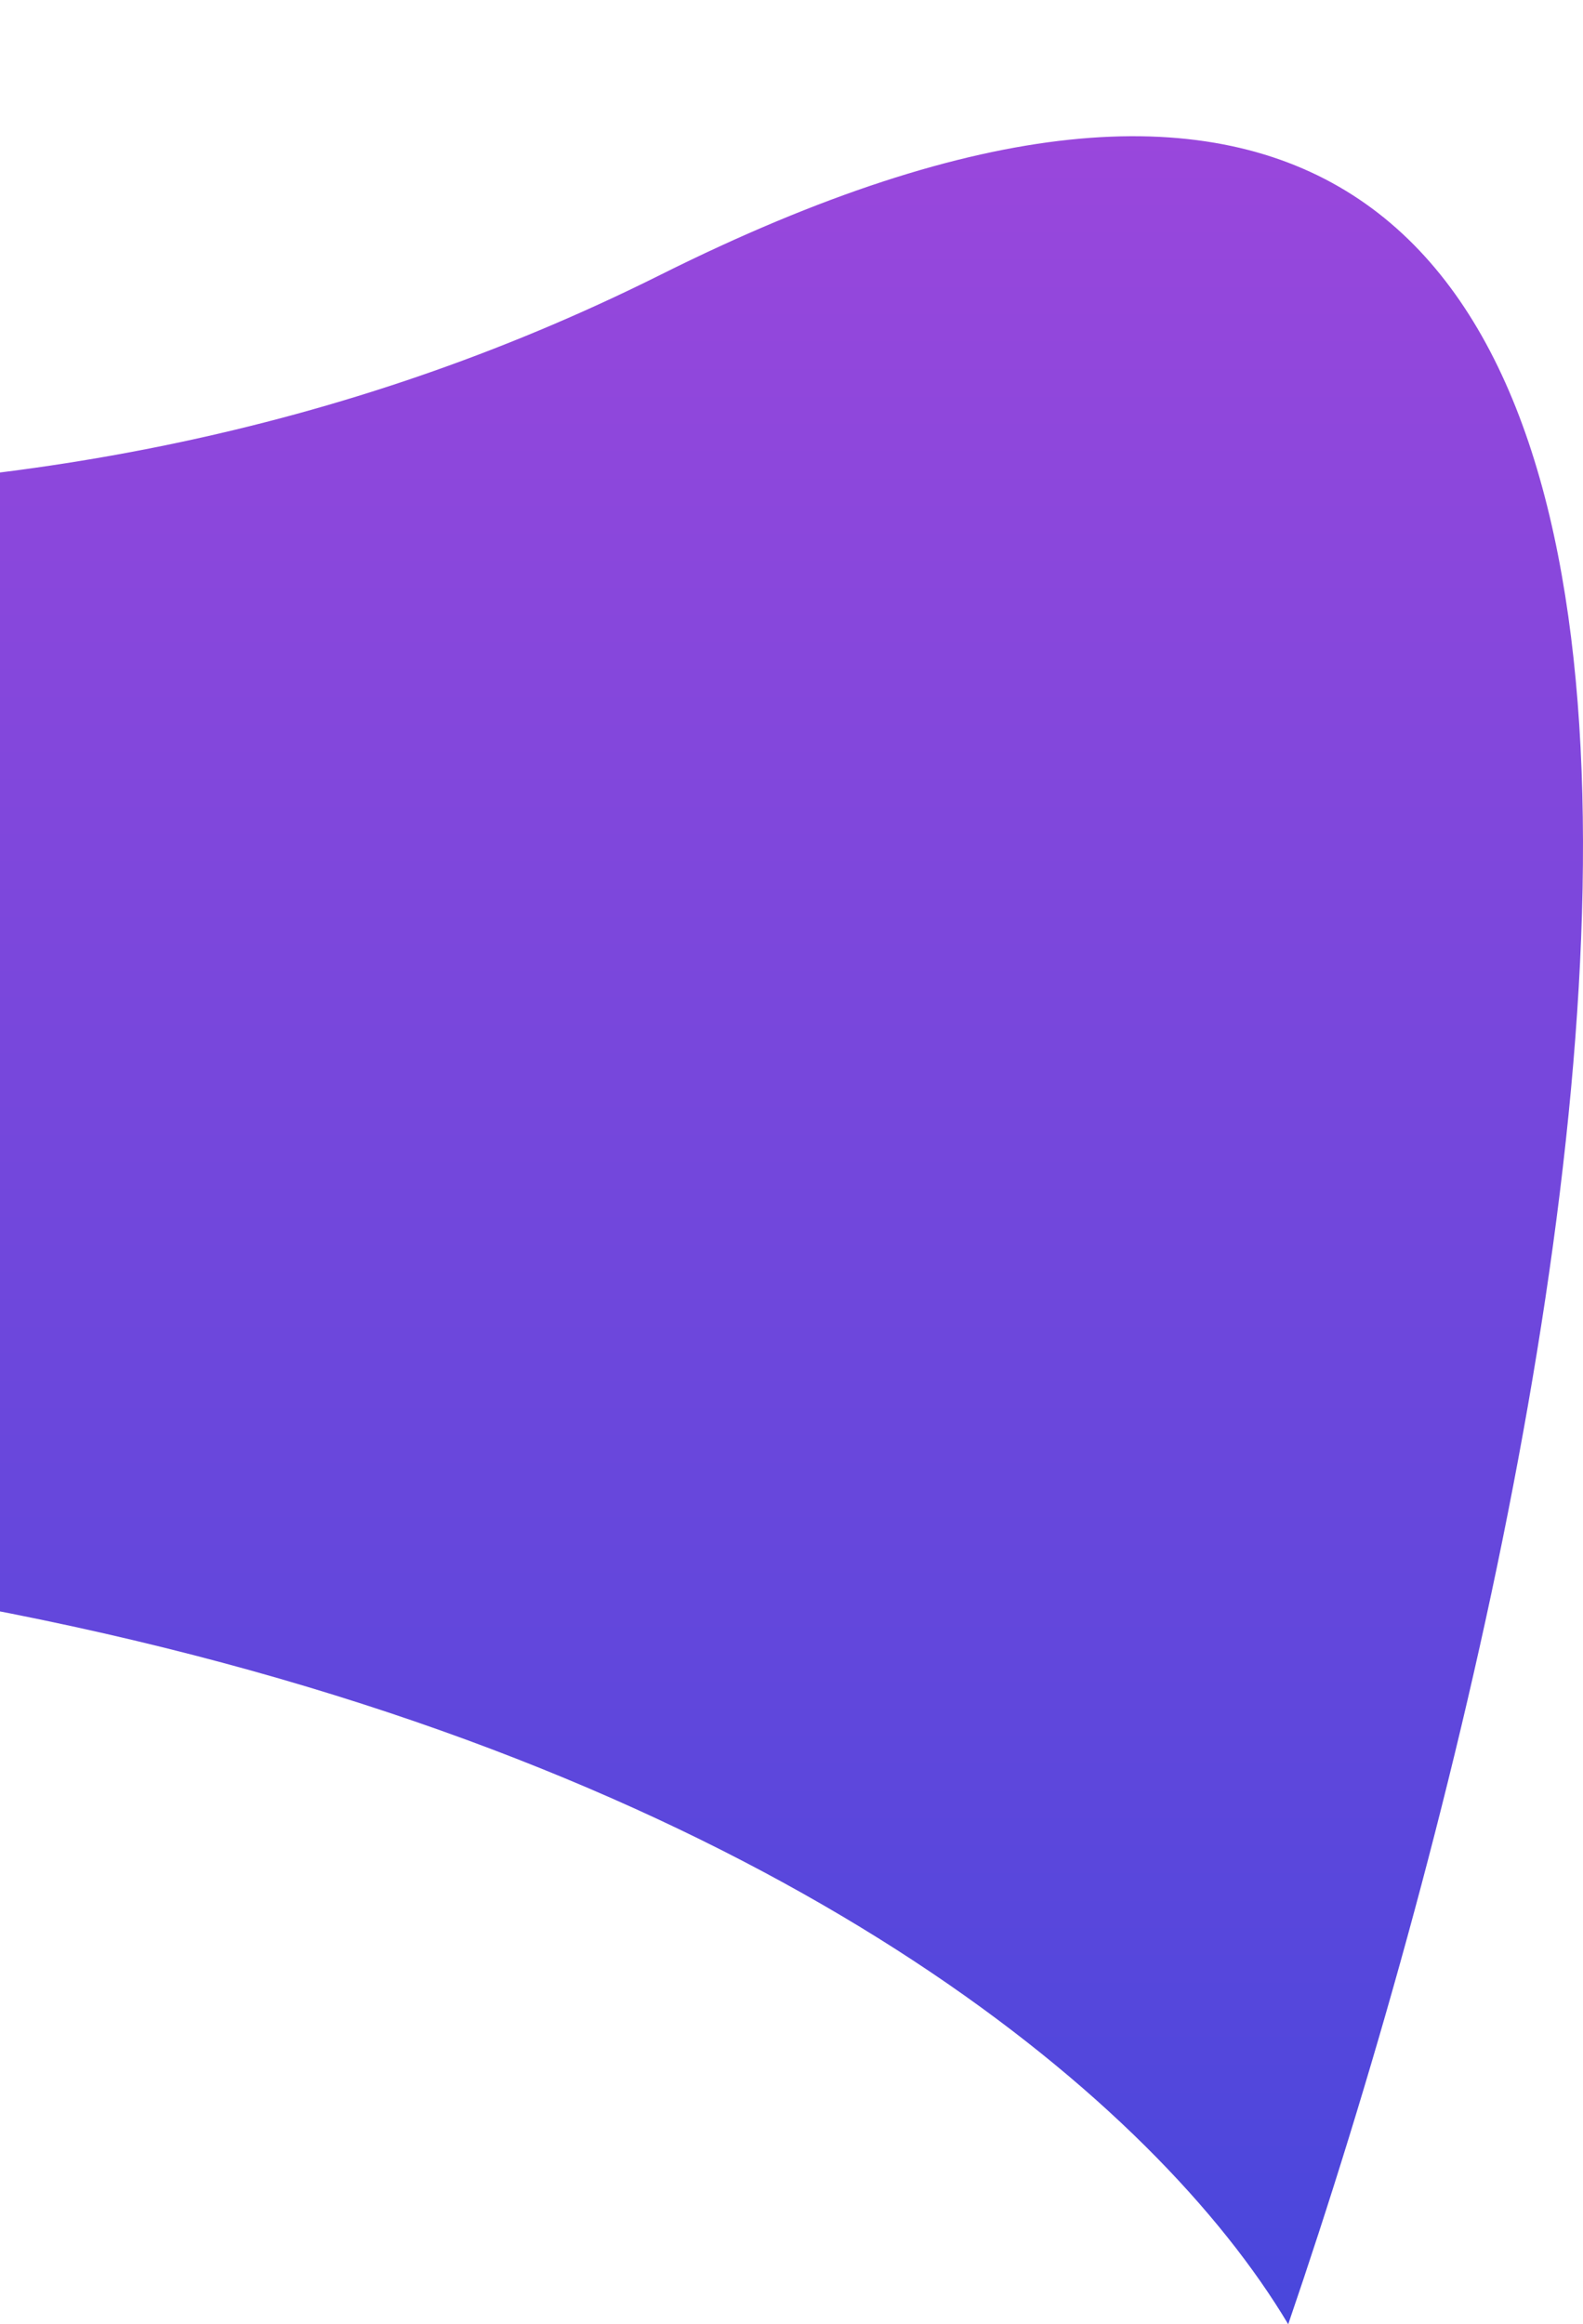 <svg width="291" height="427" viewBox="0 0 291 427" fill="none" xmlns="http://www.w3.org/2000/svg">
<defs>
<linearGradient id="paint0_linear_1_1284" x1="-222.5" y1="0" x2="-222.5" y2="427" gradientUnits="userSpaceOnUse">
<stop stop-color="#9E47DC"/>
<stop offset="1" stop-color="#4947DC"/>
</linearGradient>
</defs>
<path d="M121.415 50.484C-114.503 168.324 -383.216 -15.447 -481.893 1.058C-676.034 36.821 -940.066 451.65 -482.71 330.804C-25.355 209.958 187.535 344.582 236.81 427C296.644 252.395 357.333 -67.356 121.415 50.484Z" fill="url(#paint0_linear_1_1284)"/>
</svg>
